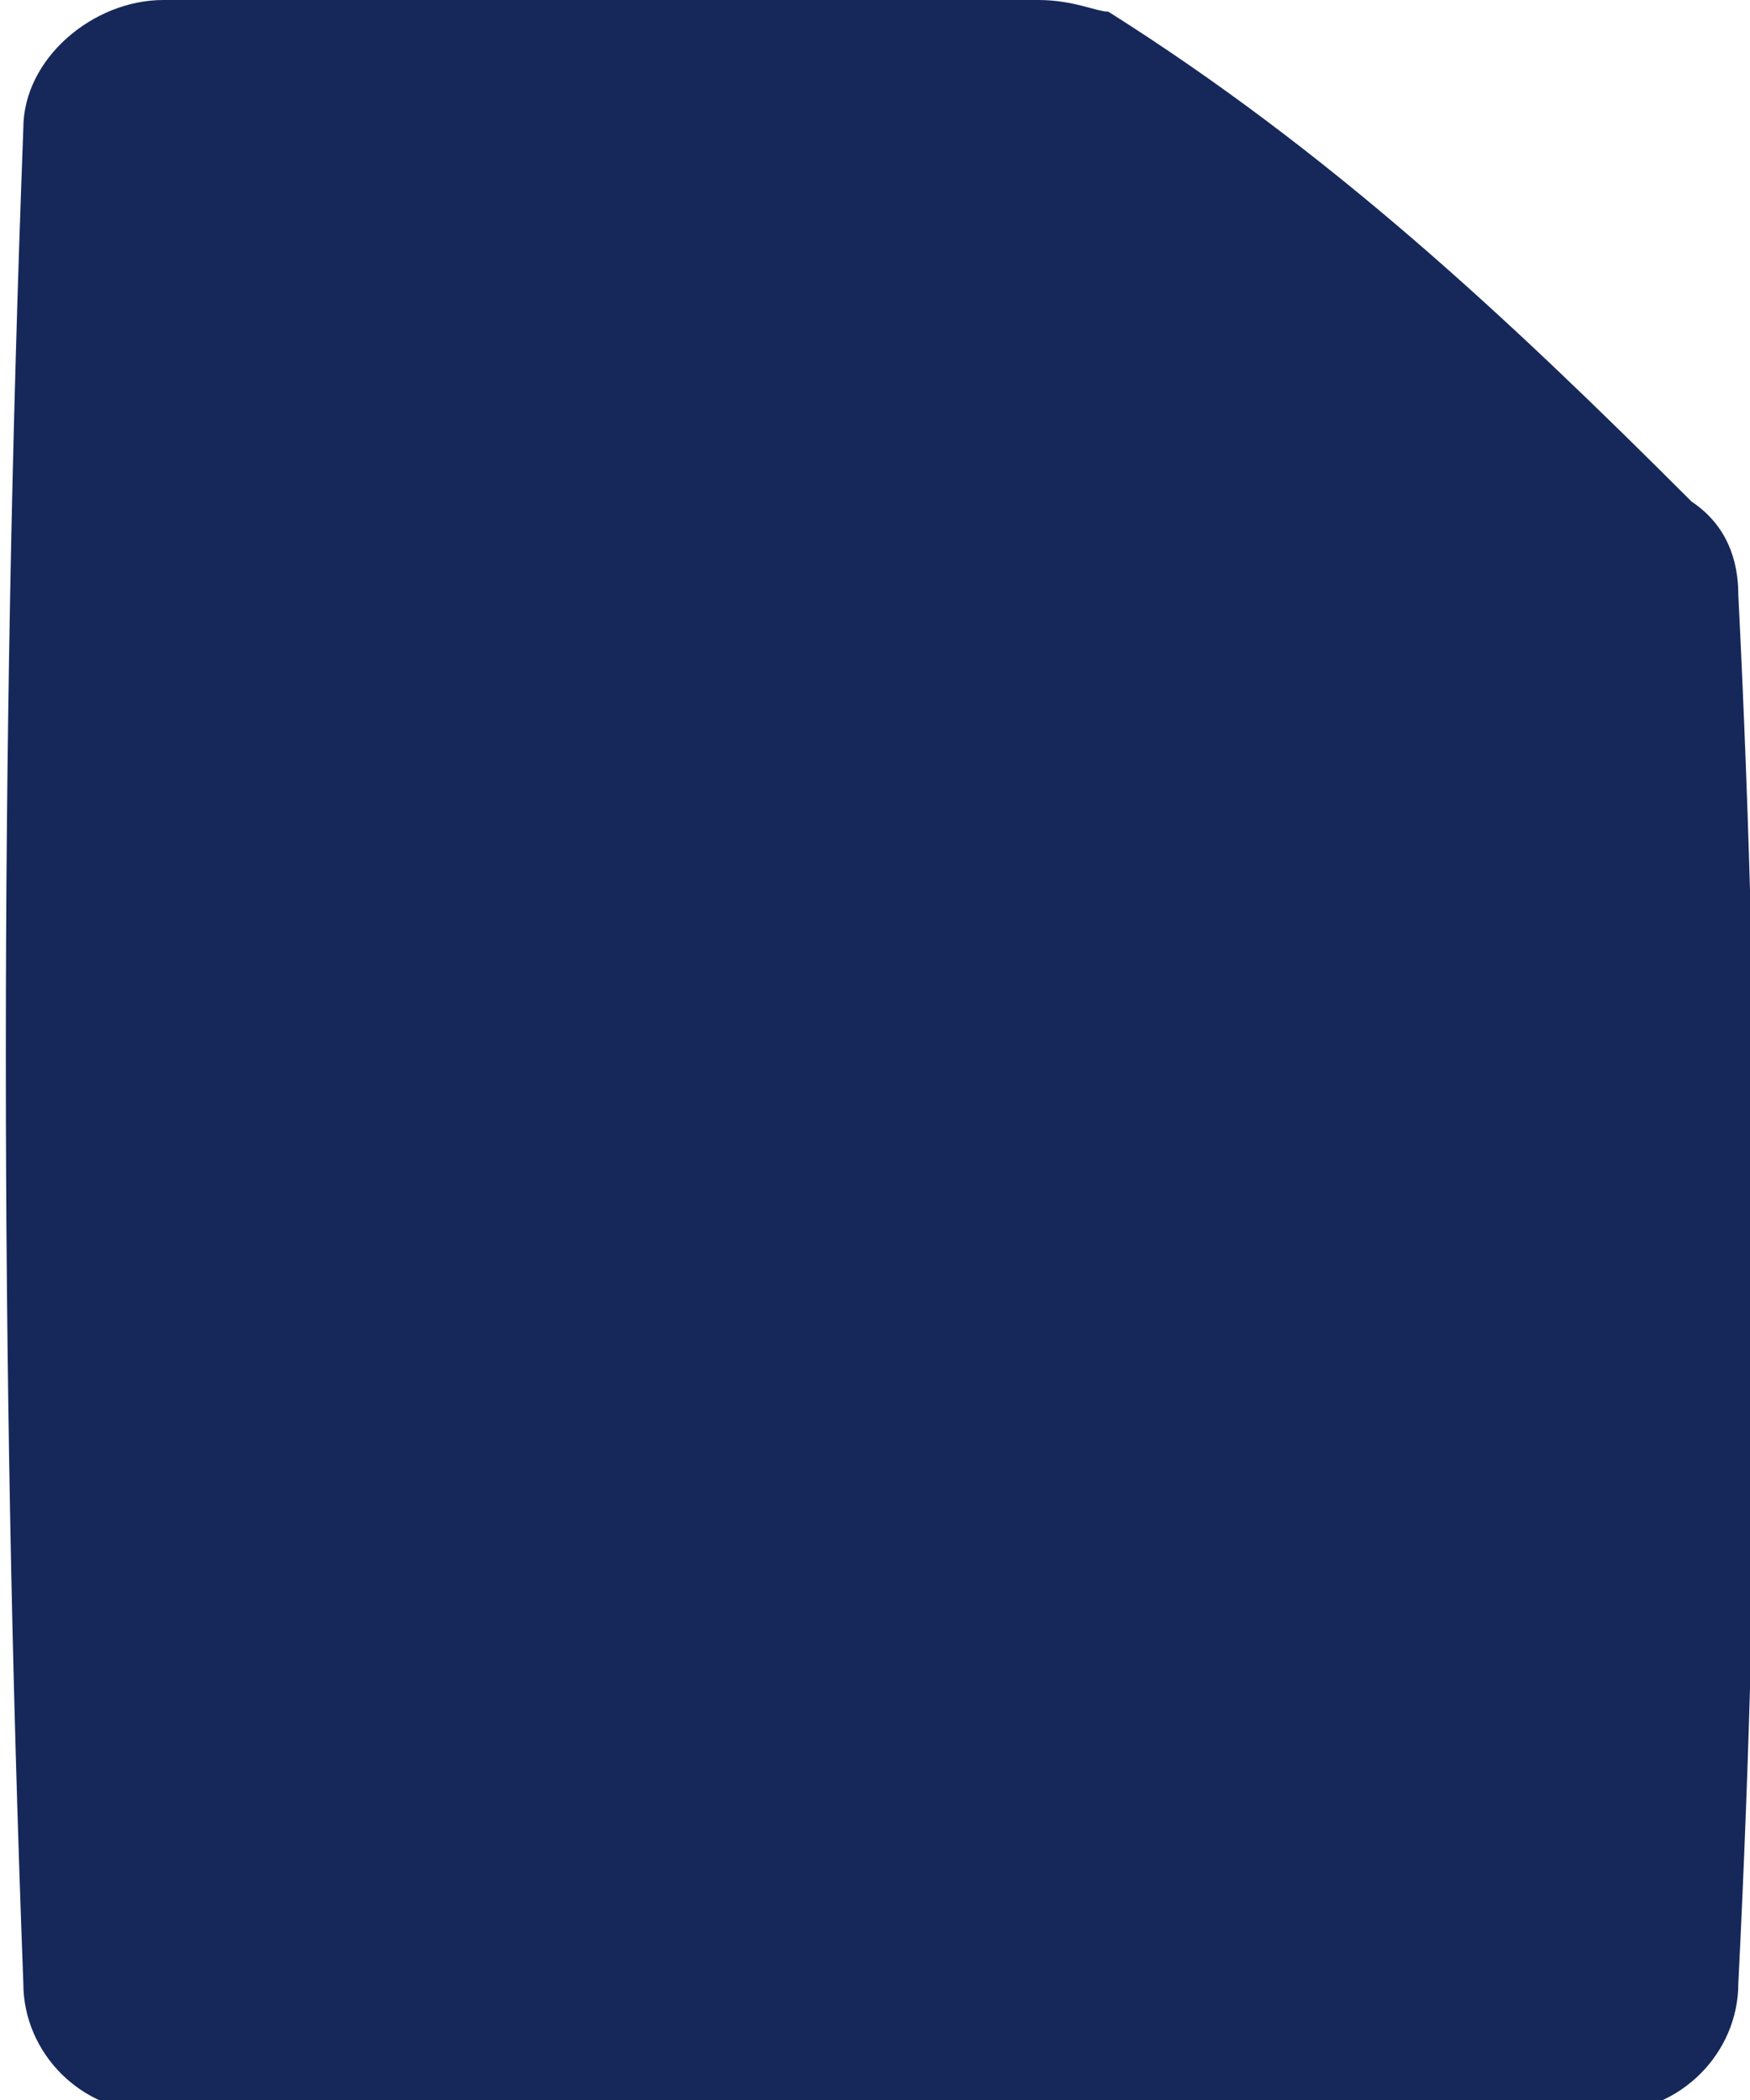 <svg xmlns="http://www.w3.org/2000/svg" viewBox="0 0 15 18"><path fill="#162859" d="M14.9 5.1c0-.3-.1-.6-.4-.8-1.6-1.6-3.1-3-5-4.2-.1 0-.3-.1-.6-.1H1.4C.8 0 .2.5.2 1.1 0 6.4 0 11.7.2 17c0 .6.5 1.1 1.1 1.1h12.5c.6 0 1.1-.5 1.1-1.1.2-4 .2-7.9 0-11.9z"/></svg>